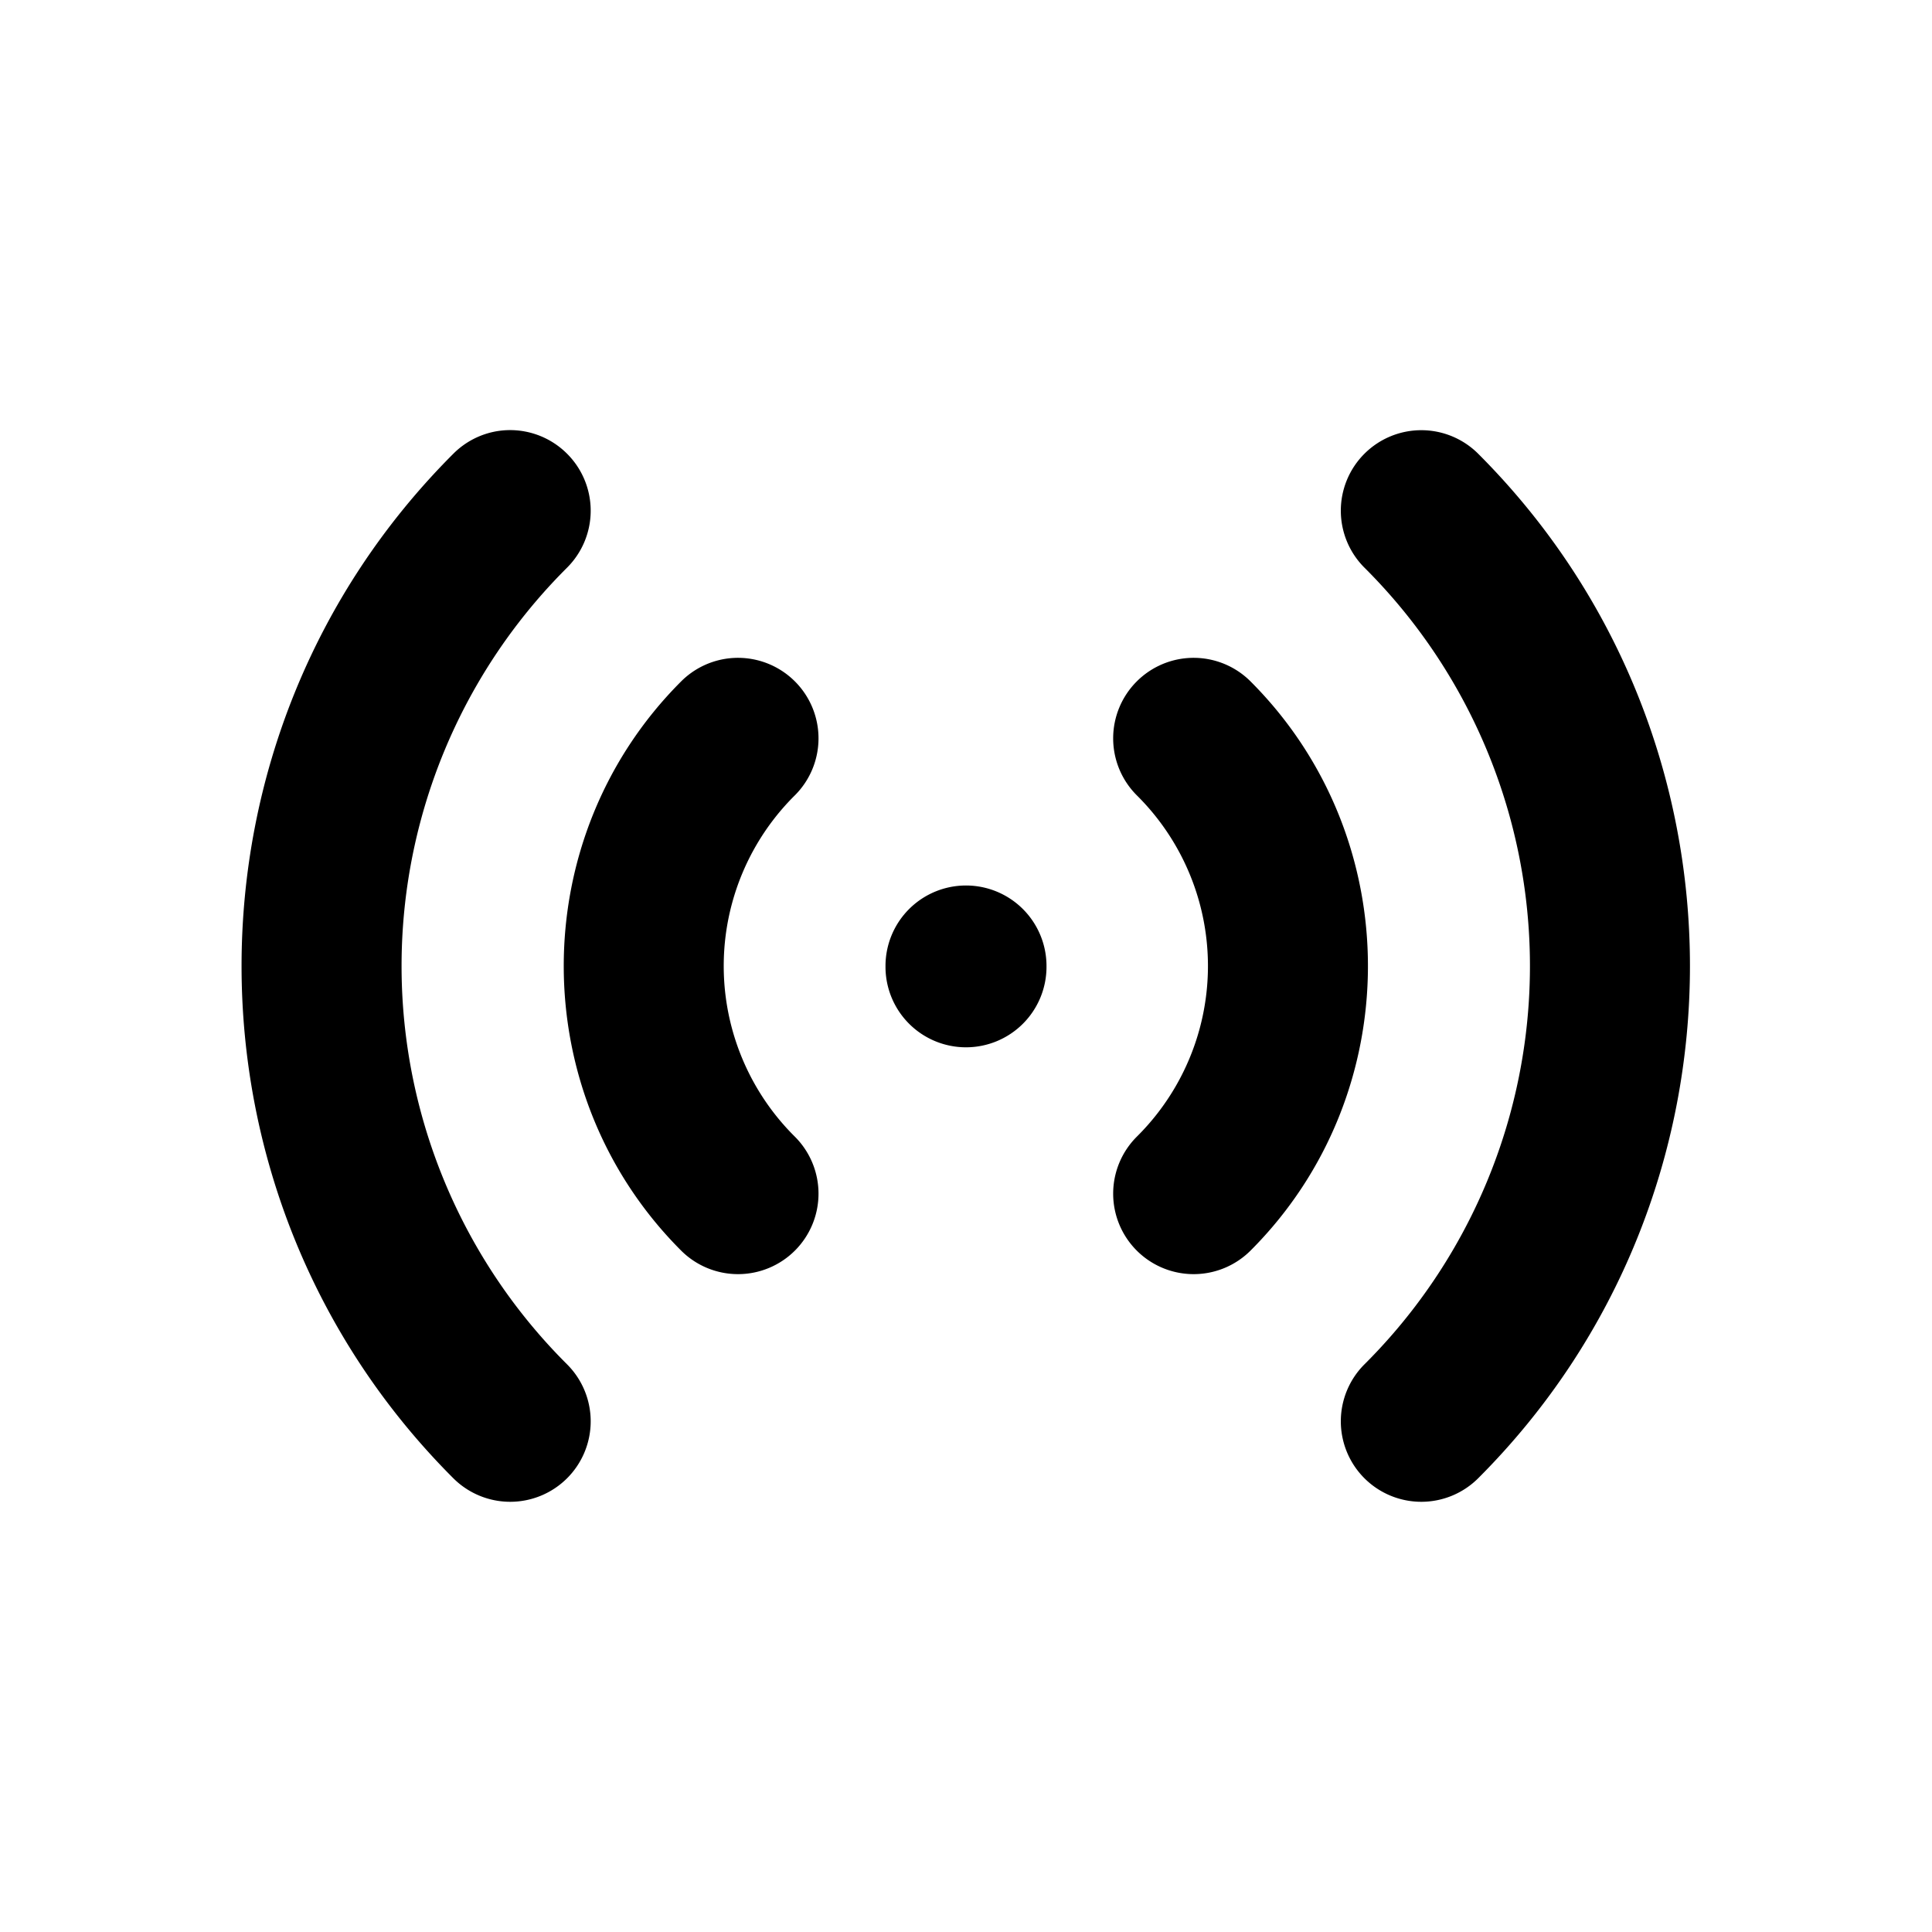 <svg xmlns="http://www.w3.org/2000/svg" width="24" height="24" viewBox="0 0 24 24"><path d="M17.656 5.344a1 1 0 0 0-.707.293 1 1 0 0 0 0 1.414 6.983 6.983 0 0 1 0 9.898 1 1 0 0 0 0 1.414 1 1 0 0 0 1.414 0c3.507-3.506 3.507-9.22 0-12.726a1 1 0 0 0-.707-.293zm-11.474.011a1 1 0 0 0-.551.282c-3.507 3.506-3.507 9.22 0 12.726a1 1 0 0 0 1.414 0 1 1 0 0 0 0-1.414 6.983 6.983 0 0 1 0-9.898 1 1 0 0 0 0-1.414 1 1 0 0 0-.863-.282zm2.875 2.823a1 1 0 0 0-.596.287c-1.944 1.944-1.944 5.126 0 7.07a1 1 0 0 0 1.414 0 1 1 0 0 0 0-1.414 2.985 2.985 0 0 1 0-4.242 1 1 0 0 0 0-1.414 1 1 0 0 0-.818-.287zm5.66 0a1 1 0 0 0-.596.287 1 1 0 0 0 0 1.414 2.985 2.985 0 0 1 0 4.242 1 1 0 0 0 0 1.414 1 1 0 0 0 1.414 0c1.944-1.944 1.944-5.126 0-7.07a1 1 0 0 0-.818-.287zM12 11a1 1 0 0 0-1 1v.01a1 1 0 0 0 1 1 1 1 0 0 0 1-1V12a1 1 0 0 0-1-1z"/></svg>